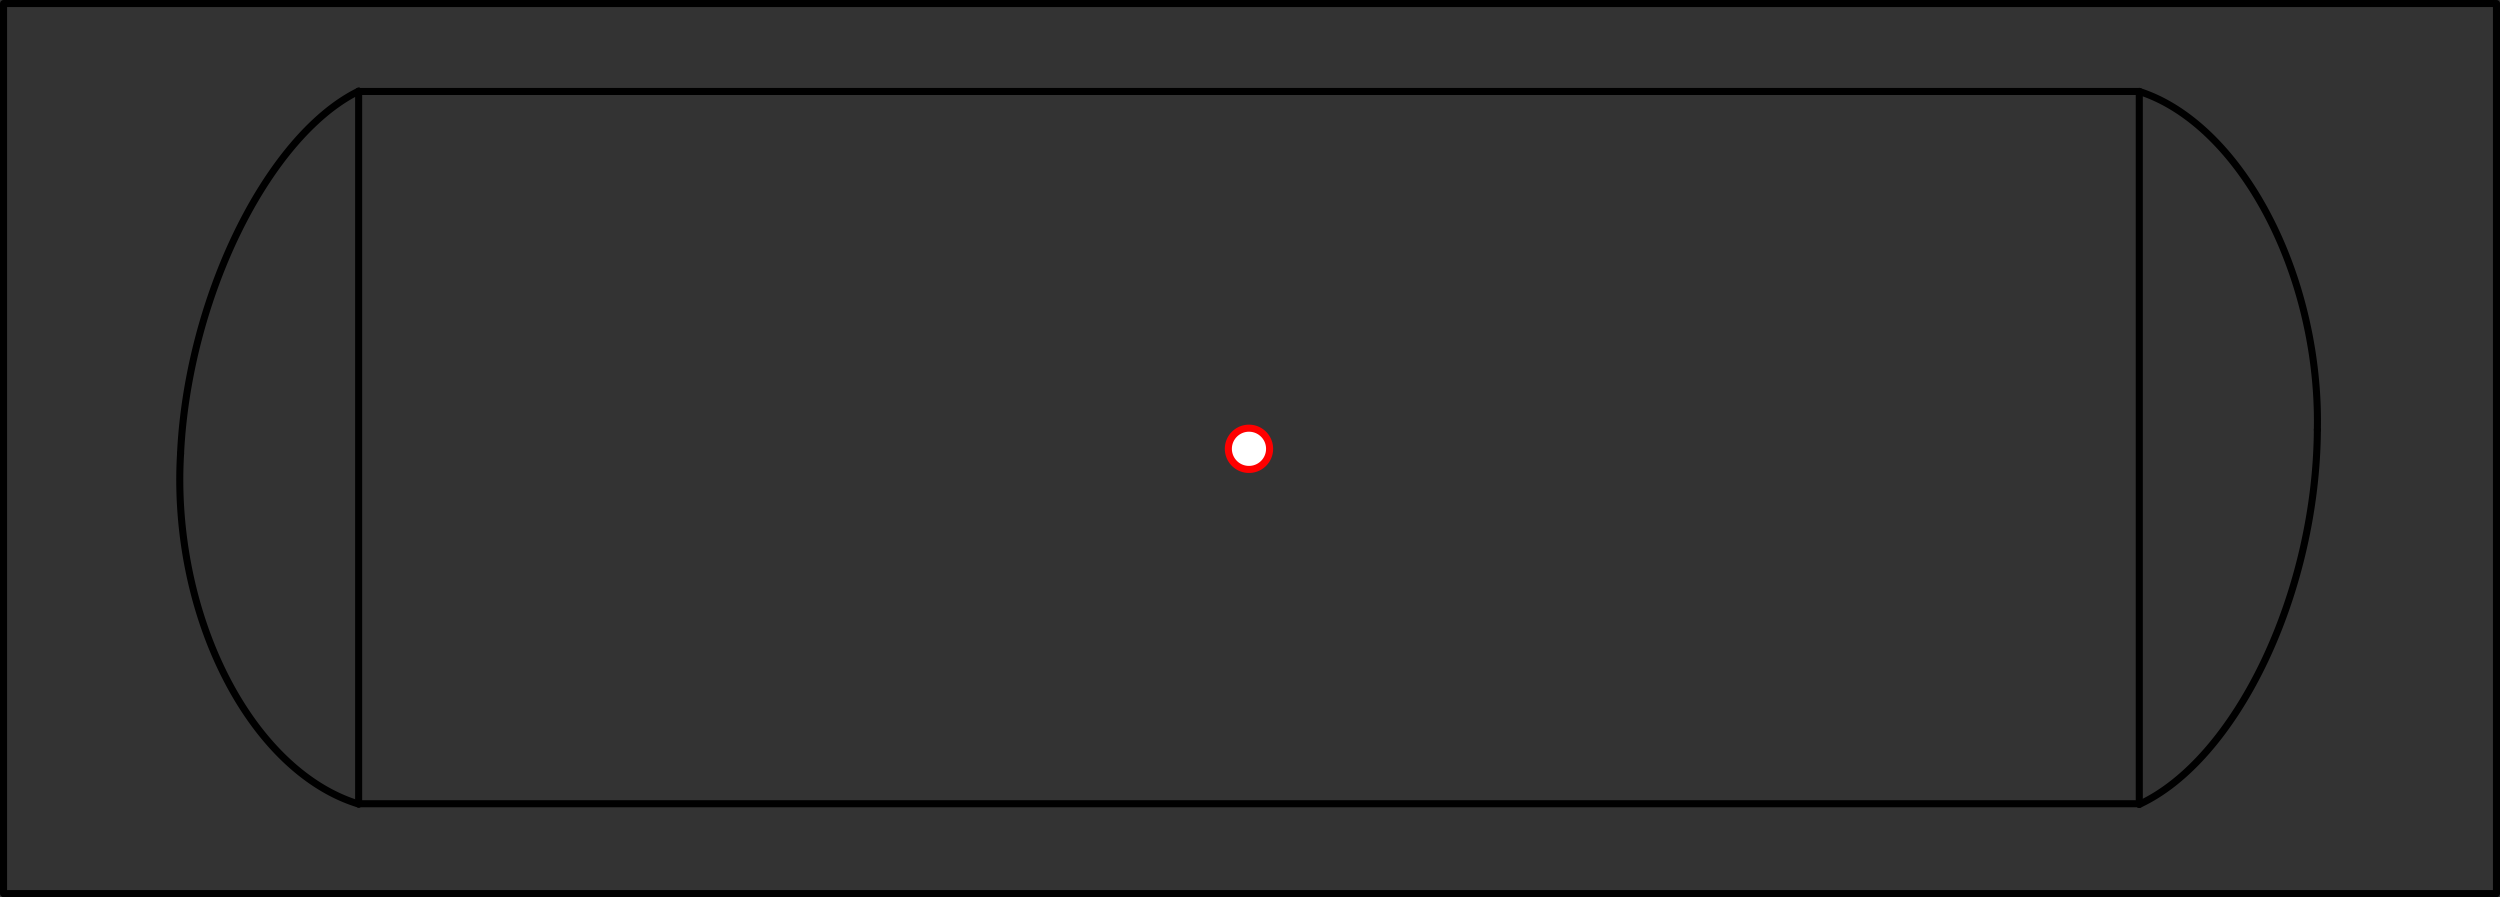 <?xml version="1.0" encoding="UTF-8" standalone="no"?>
<!DOCTYPE svg PUBLIC "-//W3C//DTD SVG 1.1//EN" "http://www.w3.org/Graphics/SVG/1.1/DTD/svg11.dtd">
<!-- Generated by Microsoft Visio, SVG Export PT008A.svg Page-1 -->
<svg xmlns="http://www.w3.org/2000/svg" xmlns:xlink="http://www.w3.org/1999/xlink" xmlns:ev="http://www.w3.org/2001/xml-events"
		xmlns:v="http://schemas.microsoft.com/visio/2003/SVGExtensions/" width="11.055in" height="3.967in"
		viewBox="0 0 795.951 285.618" xml:space="preserve" color-interpolation-filters="sRGB" class="st4">
	<rect x="0" y="0" width="795.951" height="285.618" fill="#333333" stroke="none"/>
	<title>PT008A</title>
	<v:documentProperties v:langID="2057" v:metric="true" v:viewMarkup="false"/>

	<style type="text/css">
	<![CDATA[
		.st1 {fill:#ffffff;stroke:#ff0000;stroke-linecap:round;stroke-linejoin:round;stroke-width:2.25}
		.st2 {stroke:#000000;stroke-linecap:round;stroke-linejoin:round;stroke-width:2.25}
		.st3 {fill:none;stroke:#000000;stroke-linecap:round;stroke-linejoin:round;stroke-width:2.25}
		.st4 {fill:none;fill-rule:evenodd;font-size:12px;overflow:visible;stroke-linecap:square;stroke-miterlimit:3}
	]]>
	</style>

	<g v:mID="0" v:index="1" v:groupContext="foregroundPage">
		<title>Page-1</title>
		<v:pageProperties v:drawingScale="0.0393701" v:pageScale="0.0393701" v:drawingUnits="24" v:shadowOffsetX="8.50394"
				v:shadowOffsetY="-8.50394"/>
		<v:layer v:name="Origo" v:index="0"/>
		<v:layer v:name="Symbol" v:index="1"/>
		<g id="shape1405-1" v:mID="1405" v:groupContext="shape" v:layerMember="0"
				transform="translate(392.058,-136.179) rotate(0.2)">
			<title>Circle.1508</title>
			<v:userDefs>
				<v:ud v:nameU="visVersion" v:val="VT0(15):26"/>
				<v:ud v:nameU="visMasterStencil" v:prompt="" v:val="VT4(Basic_M.vssx)"/>
			</v:userDefs>
			<path d="M0 279.05 A6.564 6.564 0 0 1 13.13 279.05 A6.564 6.564 0 1 1 0 279.05 Z" class="st1"/>
		</g>
		<g id="shape1409-3" v:mID="1409" v:groupContext="shape" v:layerMember="1" transform="translate(966.727,29.12) rotate(90)">
			<title>Sheet.1409</title>
			<path d="M0 285.62 L226.97 285.62" class="st2"/>
		</g>
		<g id="shape1410-6" v:mID="1410" v:groupContext="shape" v:layerMember="1" transform="translate(399.805,29.023) rotate(90)">
			<title>Sheet.1410</title>
			<path d="M0 285.62 L226.97 285.62" class="st2"/>
		</g>
		<g id="shape1411-9" v:mID="1411" v:groupContext="shape" v:layerMember="1"
				transform="translate(357.248,148.483) rotate(116.173)">
			<title>Sheet.1411</title>
			<path d="M-0 270.83 A95.705 47.95 -11 0 0 128.55 270.83" class="st2"/>
		</g>
		<g id="shape1412-12" v:mID="1412" v:groupContext="shape" v:layerMember="1"
				transform="translate(-140.453,385.358) rotate(-116.932)">
			<title>Sheet.1412</title>
			<path d="M0 285.62 A95.06 61.873 19.61 0 1 125.18 285.62" class="st2"/>
		</g>
		<g id="shape1413-15" v:mID="1413" v:groupContext="shape" v:layerMember="1"
				transform="translate(933.855,-103.909) rotate(62.241)">
			<title>Sheet.1413</title>
			<path d="M-0 285.62 A91.887 57.004 17.19 0 1 121.73 285.62" class="st2"/>
		</g>
		<g id="shape1414-18" v:mID="1414" v:groupContext="shape" v:layerMember="1"
				transform="translate(437.978,140.503) rotate(-64.573)">
			<title>Sheet.1414</title>
			<path d="M-0 269.21 A98.625 53.039 -12.53 0 0 132.04 269.21" class="st2"/>
		</g>
		<g id="shape1415-21" v:mID="1415" v:groupContext="shape" v:layerMember="1" transform="translate(114.181,-256.498)">
			<title>Sheet.1415</title>
			<path d="M0 285.62 L566.93 285.62" class="st2"/>
		</g>
		<g id="shape1416-24" v:mID="1416" v:groupContext="shape" v:layerMember="1" transform="translate(114.181,-29.726)">
			<title>Sheet.1416</title>
			<path d="M0 285.62 L566.93 285.62" class="st2"/>
		</g>
		<g id="shape1420-27" v:mID="1420" v:groupContext="shape" v:layerMember="1" transform="translate(1.125,-1.125)">
			<title>Rectangle</title>
			<v:userDefs>
				<v:ud v:nameU="visVersion" v:val="VT0(15):26"/>
				<v:ud v:nameU="visMasterStencil" v:prompt="" v:val="VT4(Basic_M.vssx)"/>
			</v:userDefs>
			<rect x="0" y="2.25" width="793.701" height="283.368" class="st3"/>
		</g>
	</g>
</svg>
